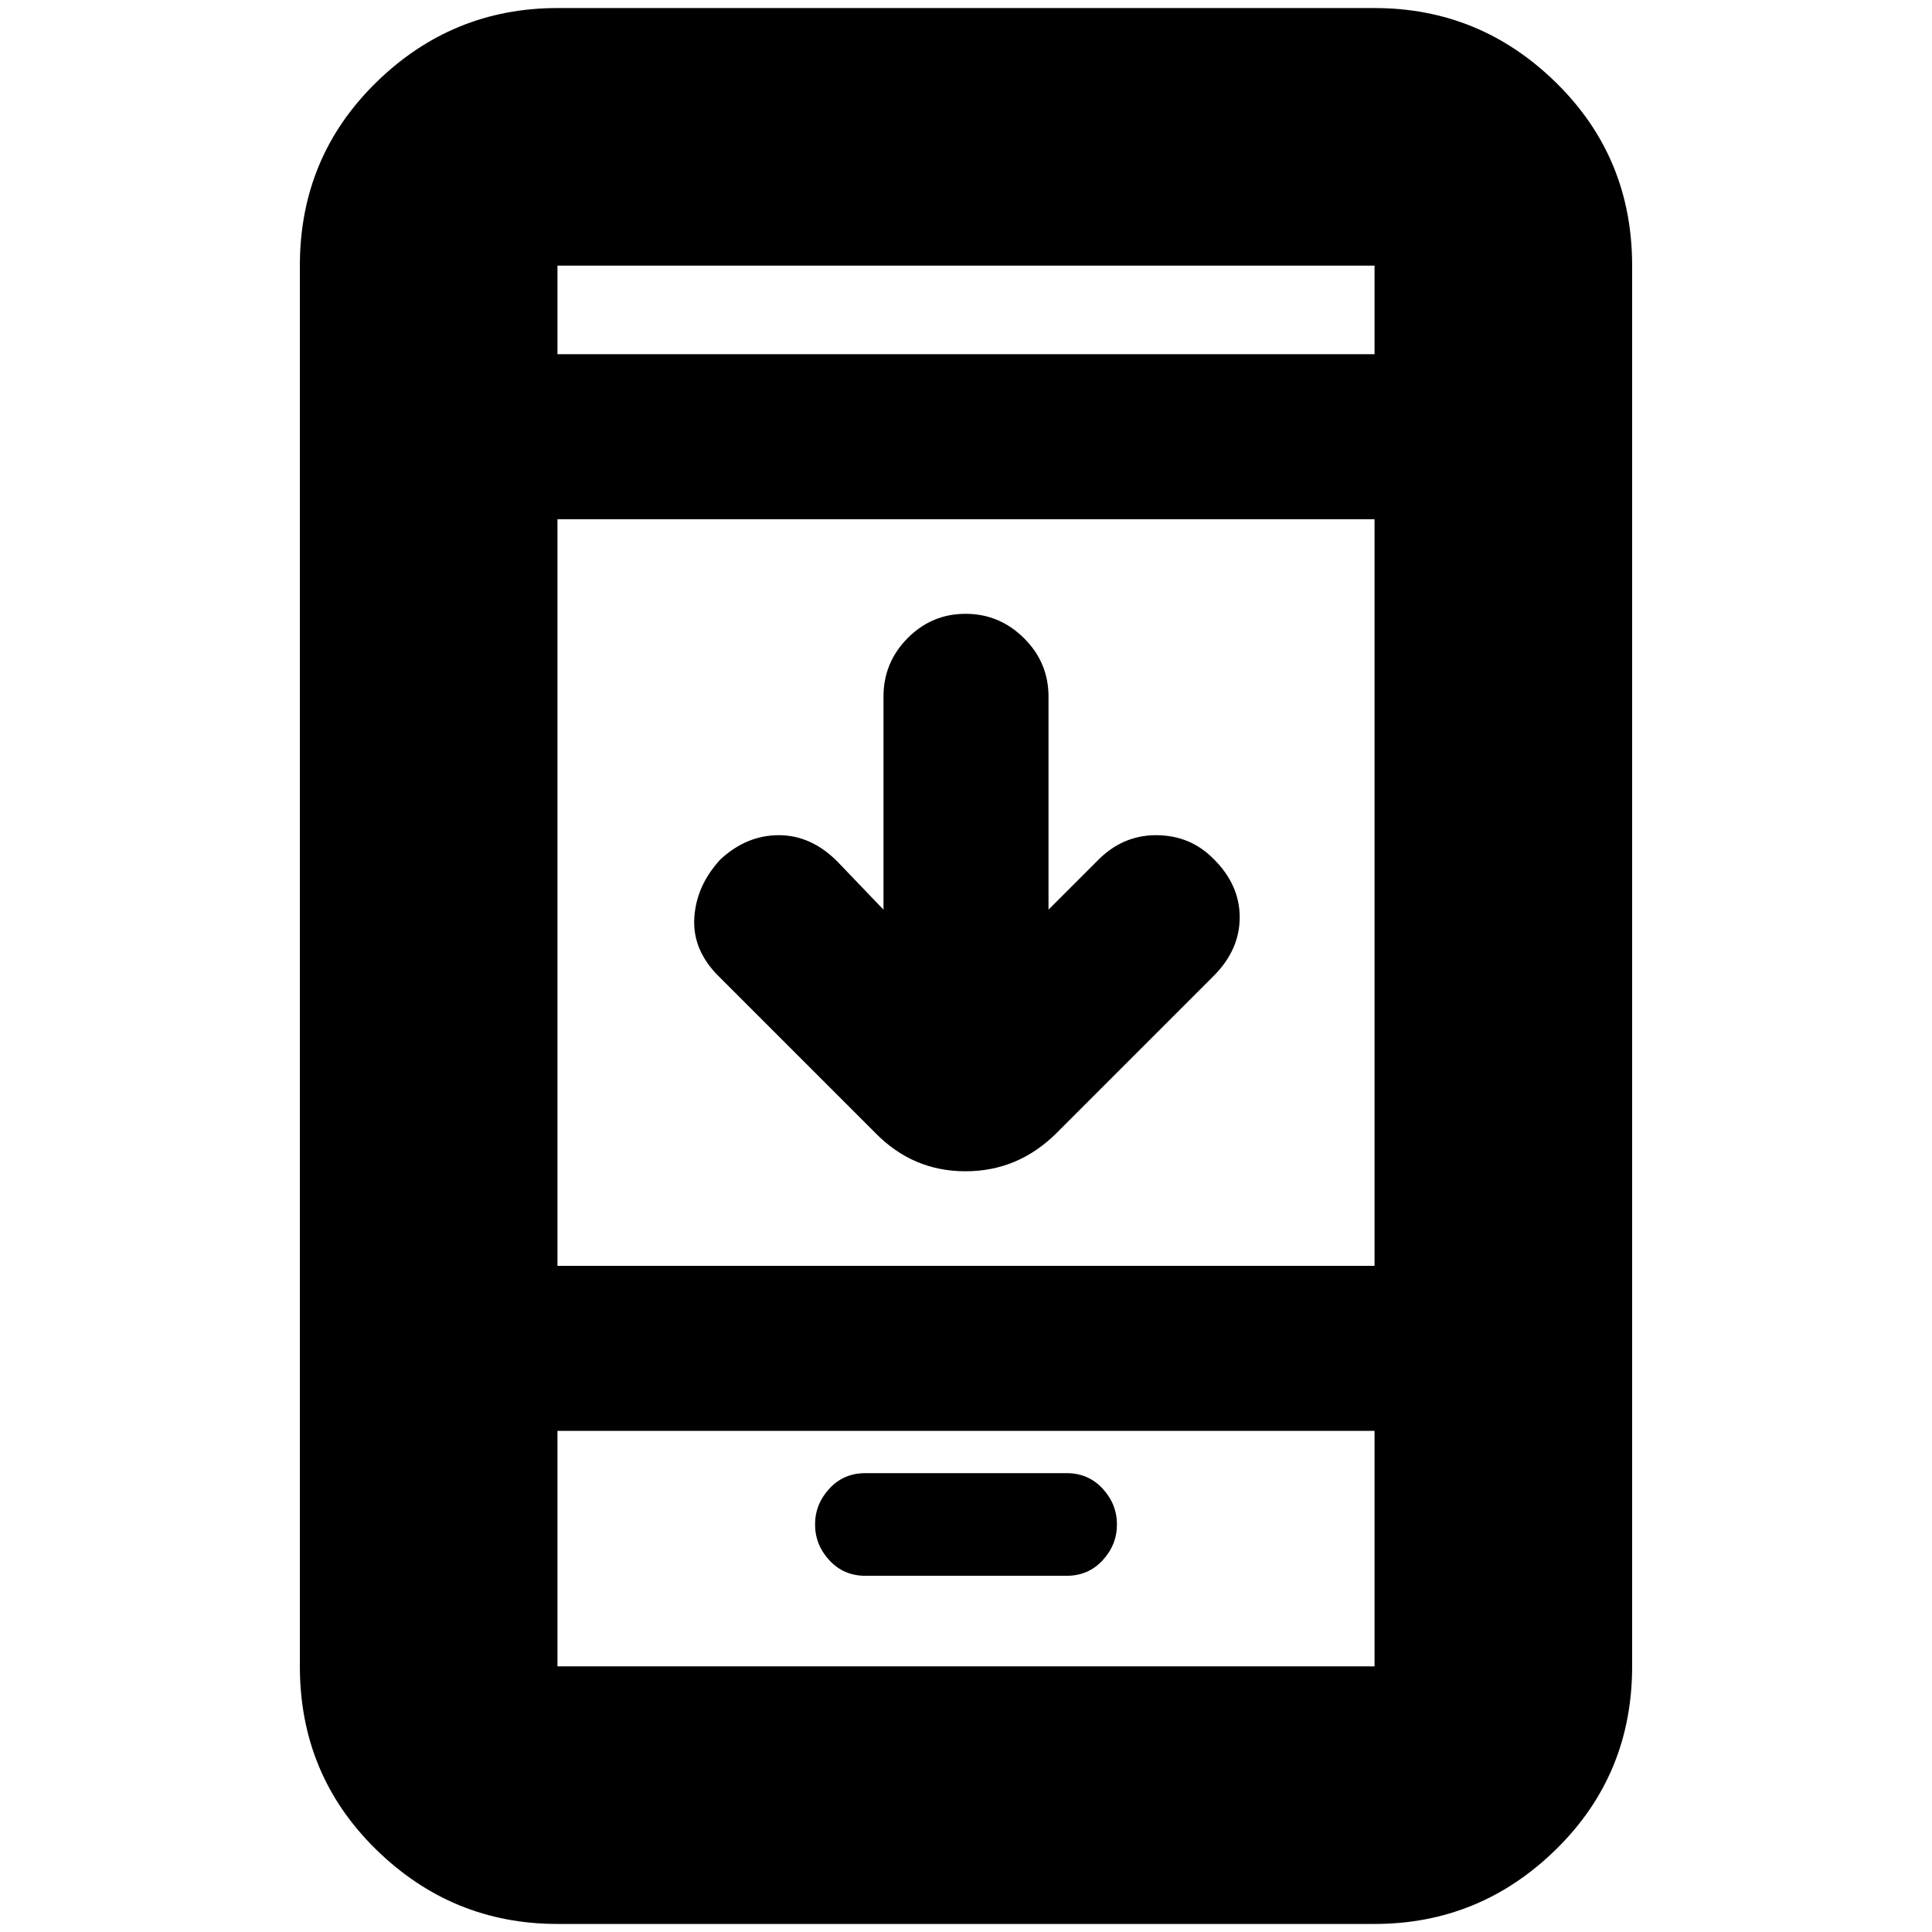 <svg xmlns="http://www.w3.org/2000/svg" height="20" viewBox="0 -960 960 960" width="20"><path d="M439-508v-105.855q0-16.962 11.989-29.053Q462.979-655 479.789-655q16.811 0 29.011 12.092 12.2 12.091 12.2 29.053V-508l24-24q12.5-13 29.417-13 16.916 0 28.496 11.684Q616-520.439 616-504.219 616-488 603-475l-78.138 78.138Q505.818-378 479.727-378q-26.091 0-44.727-19l-78-78q-13-13-12-29t13-29q13-12 29-12t29 13l23 24ZM277-4q-52.425 0-90.212-37.087Q149-78.175 149-132v-696q0-53.825 37.788-90.912Q224.575-956 277-956h406q52.425 0 90.213 37.088Q811-881.825 811-828v696q0 53.825-37.787 90.912Q735.425-4 683-4H277Zm0-245v117h406v-117H277Zm0-82h406v-371H277v371Zm0-453h406v-44H277v44Zm0 535v117-117Zm0-535v-44 44Zm153 607h100q10.8 0 17.9-7.7 7.1-7.7 7.1-17.8 0-10.1-7.1-17.8-7.1-7.7-17.9-7.7H430q-10.8 0-17.9 7.7-7.1 7.7-7.1 17.8 0 10.1 7.1 17.8 7.1 7.7 17.9 7.7Z"/></svg>